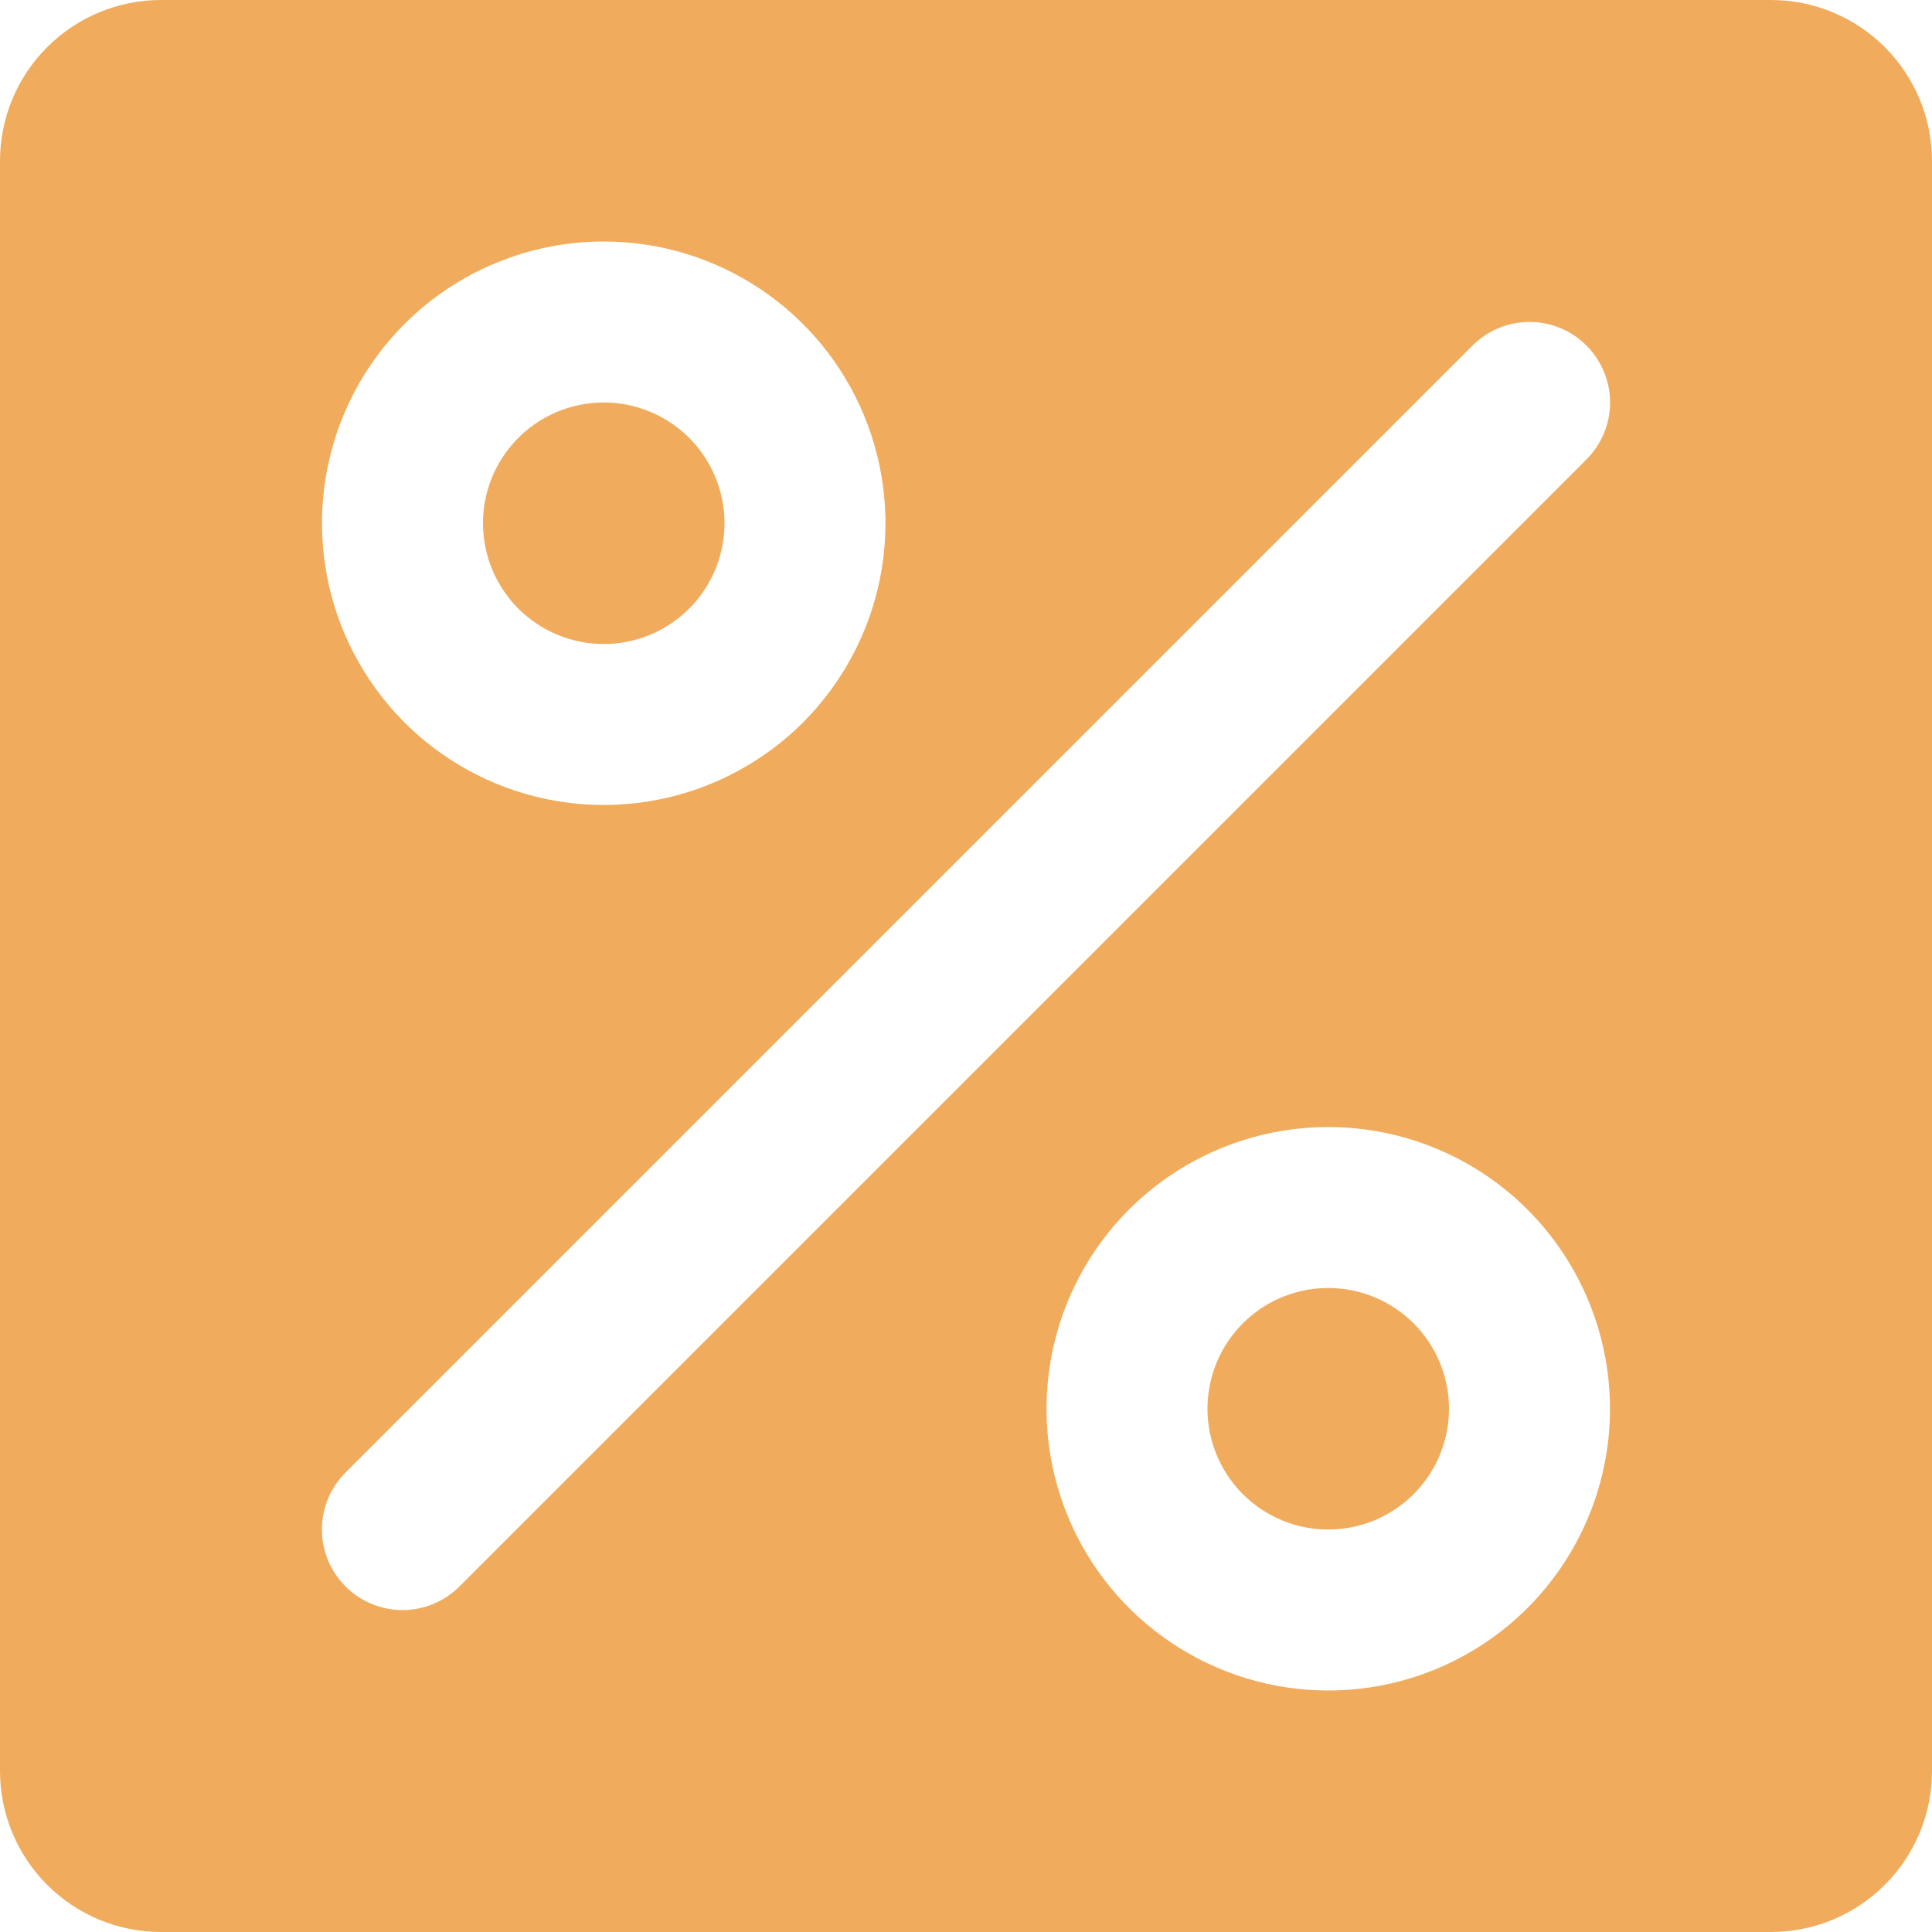 <svg width="27" height="27" viewBox="0 0 27 27" fill="none" xmlns="http://www.w3.org/2000/svg">
<path d="M20.25 19.688C20.25 20.021 20.151 20.348 19.966 20.625C19.78 20.902 19.517 21.119 19.208 21.247C18.9 21.374 18.561 21.408 18.233 21.343C17.906 21.277 17.605 21.117 17.369 20.881C17.133 20.645 16.973 20.344 16.907 20.017C16.842 19.689 16.876 19.35 17.003 19.042C17.131 18.733 17.348 18.47 17.625 18.284C17.902 18.099 18.229 18 18.562 18C19.01 18 19.439 18.178 19.756 18.494C20.072 18.811 20.25 19.24 20.25 19.688ZM8.438 9C8.771 9 9.098 8.901 9.375 8.716C9.653 8.53 9.869 8.267 9.997 7.958C10.124 7.65 10.158 7.311 10.093 6.983C10.027 6.656 9.867 6.355 9.631 6.119C9.395 5.883 9.094 5.723 8.767 5.657C8.439 5.592 8.1 5.626 7.792 5.753C7.483 5.881 7.22 6.097 7.034 6.375C6.849 6.652 6.75 6.979 6.75 7.312C6.75 7.76 6.928 8.189 7.244 8.506C7.561 8.822 7.99 9 8.438 9ZM27 2.25V24.75C27 25.347 26.763 25.919 26.341 26.341C25.919 26.763 25.347 27 24.75 27H2.25C1.653 27 1.081 26.763 0.659 26.341C0.237 25.919 0 25.347 0 24.75V2.25C0 1.653 0.237 1.081 0.659 0.659C1.081 0.237 1.653 0 2.25 0H24.75C25.347 0 25.919 0.237 26.341 0.659C26.763 1.081 27 1.653 27 2.25ZM4.5 7.312C4.5 8.091 4.731 8.853 5.164 9.5C5.596 10.148 6.211 10.652 6.931 10.95C7.65 11.248 8.442 11.326 9.206 11.174C9.969 11.022 10.671 10.647 11.222 10.097C11.772 9.546 12.147 8.844 12.299 8.081C12.451 7.317 12.373 6.525 12.075 5.806C11.777 5.086 11.273 4.471 10.625 4.039C9.978 3.606 9.216 3.375 8.438 3.375C7.393 3.375 6.392 3.79 5.653 4.528C4.915 5.267 4.5 6.268 4.5 7.312ZM22.5 19.688C22.5 18.909 22.269 18.148 21.836 17.5C21.404 16.852 20.789 16.348 20.069 16.05C19.35 15.752 18.558 15.674 17.794 15.826C17.03 15.978 16.329 16.353 15.778 16.903C15.228 17.454 14.853 18.155 14.701 18.919C14.549 19.683 14.627 20.475 14.925 21.194C15.223 21.914 15.727 22.529 16.375 22.961C17.023 23.394 17.784 23.625 18.562 23.625C19.607 23.625 20.608 23.21 21.347 22.472C22.085 21.733 22.5 20.732 22.5 19.688ZM22.171 4.829C22.067 4.724 21.942 4.641 21.806 4.585C21.669 4.528 21.523 4.499 21.375 4.499C21.227 4.499 21.081 4.528 20.944 4.585C20.808 4.641 20.683 4.724 20.579 4.829L4.829 20.579C4.618 20.79 4.499 21.076 4.499 21.375C4.499 21.674 4.618 21.96 4.829 22.171C5.04 22.382 5.326 22.501 5.625 22.501C5.924 22.501 6.21 22.382 6.421 22.171L22.171 6.421C22.276 6.316 22.358 6.192 22.415 6.056C22.472 5.919 22.501 5.773 22.501 5.625C22.501 5.477 22.472 5.331 22.415 5.194C22.358 5.058 22.276 4.934 22.171 4.829Z" fill="#F0AC5C"/>
</svg>
